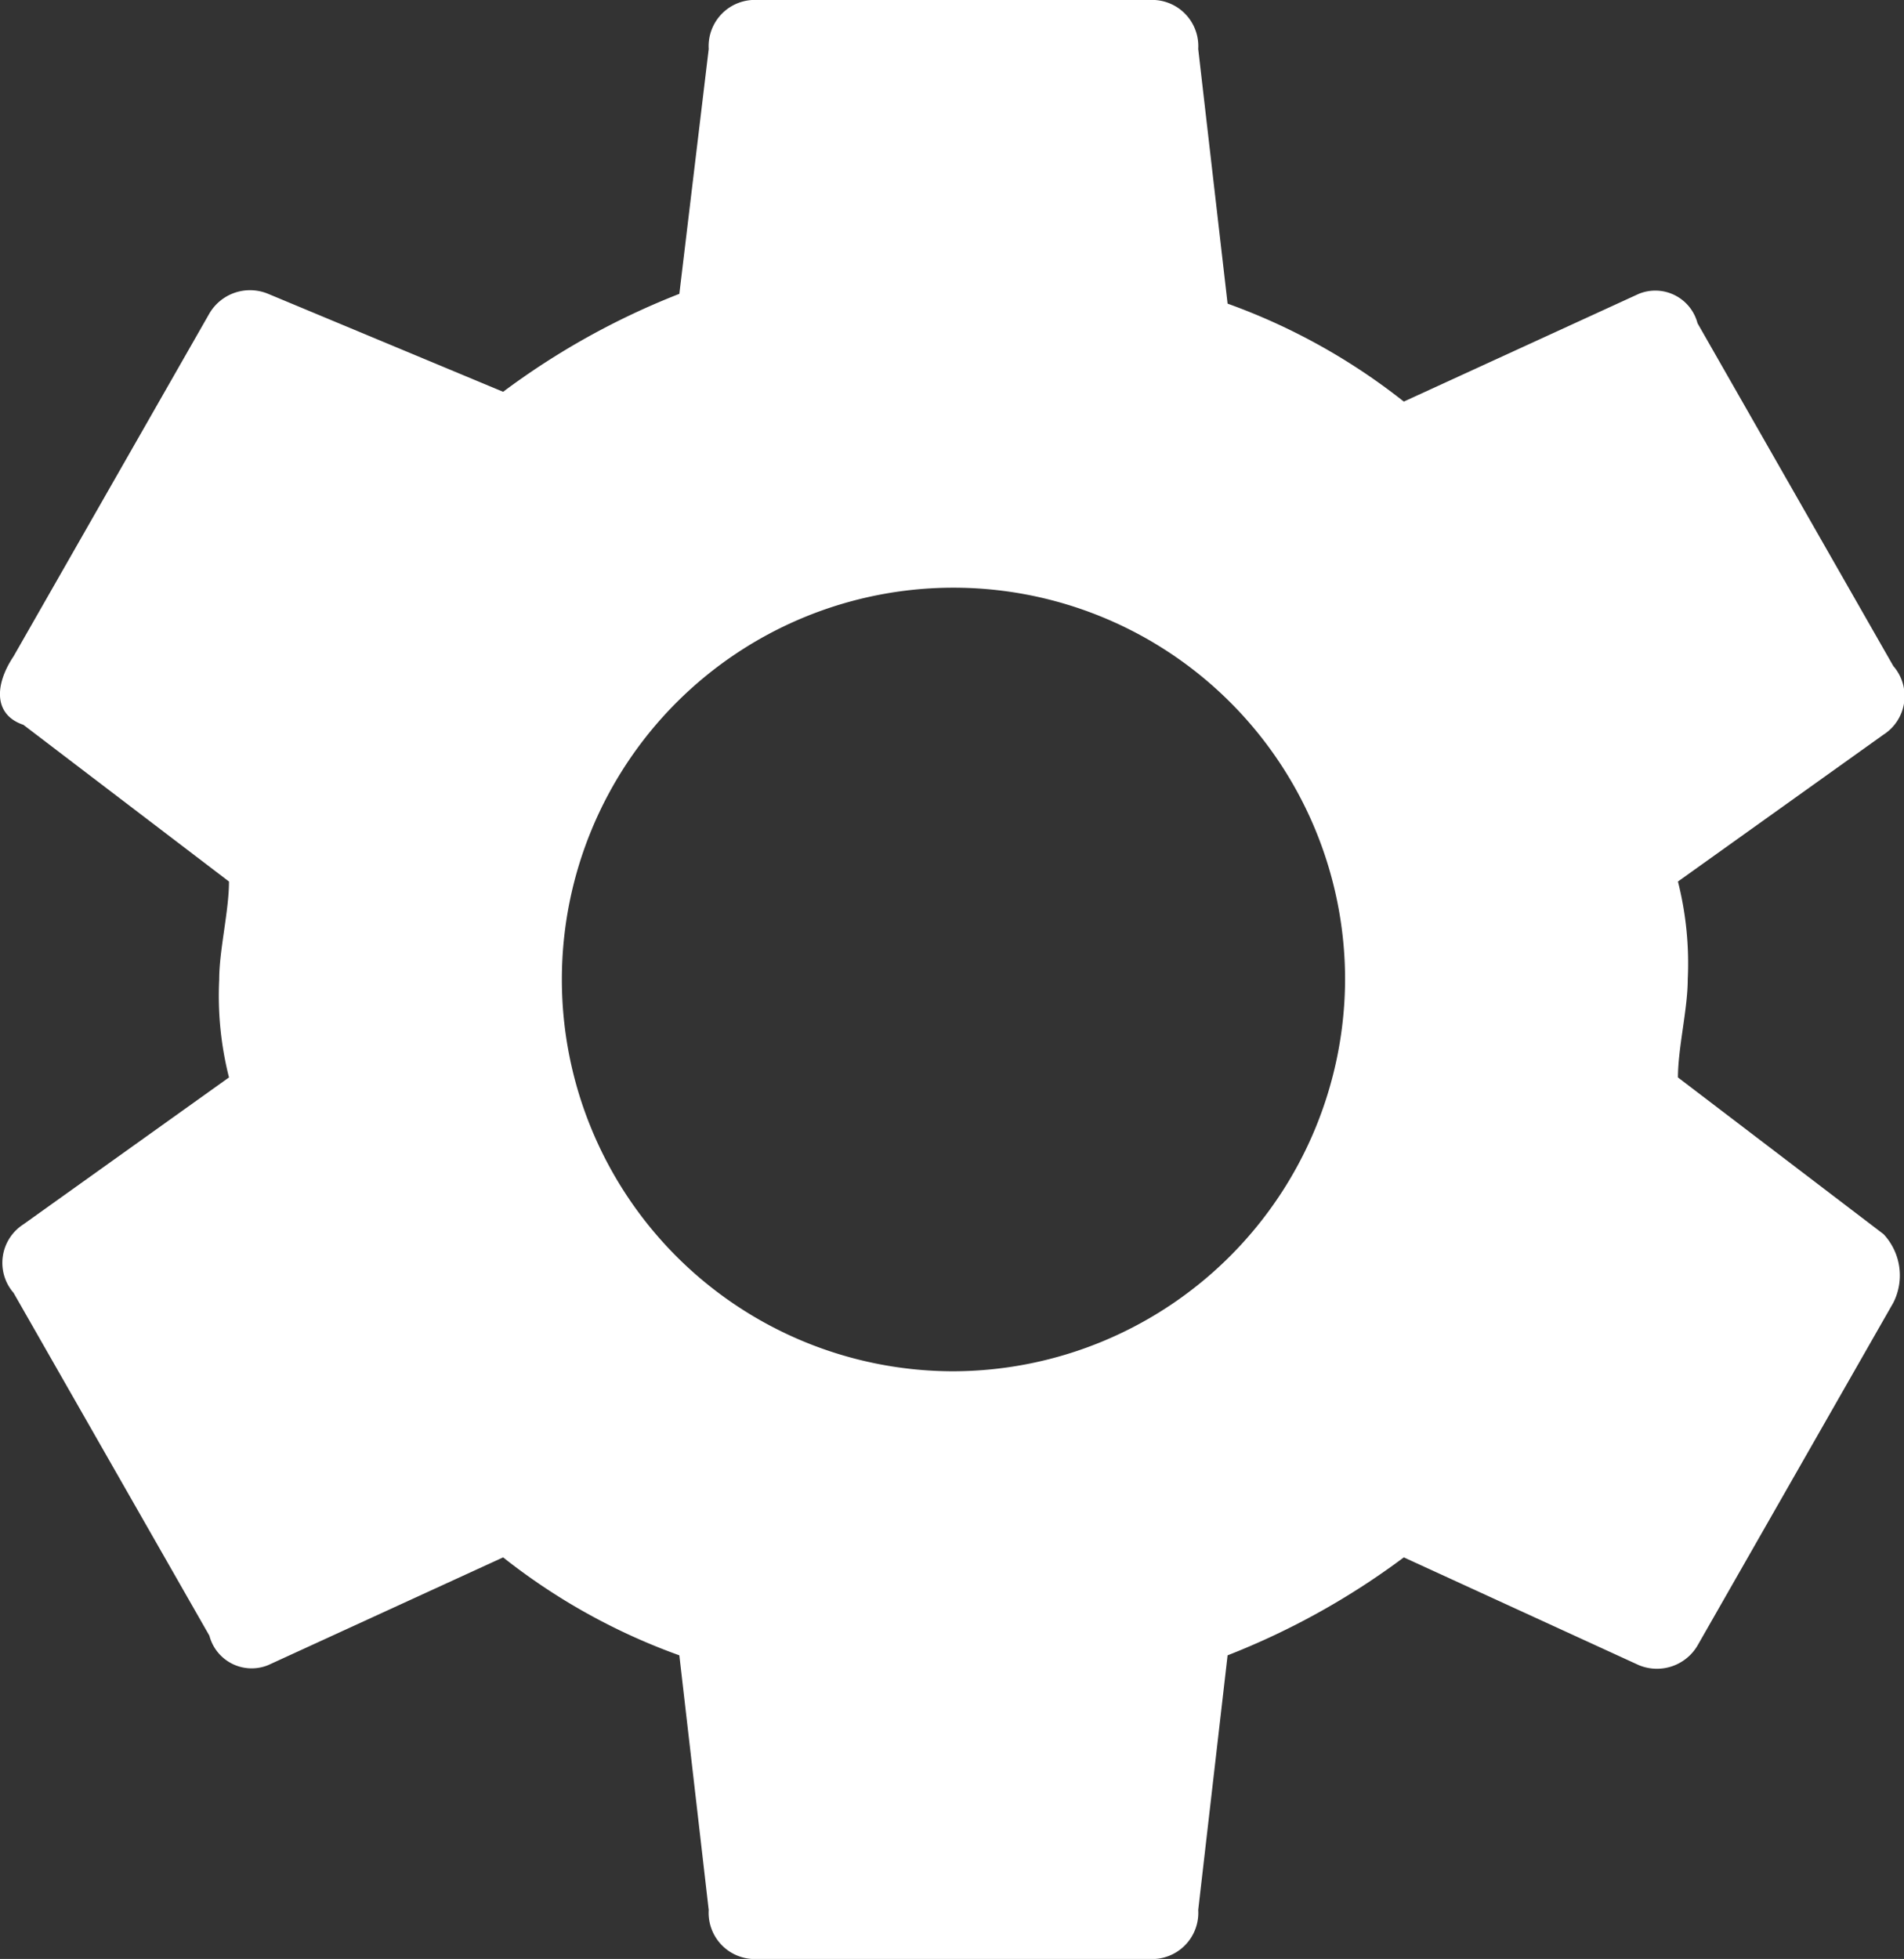 <svg xmlns="http://www.w3.org/2000/svg" width="19.448" height="20" viewBox="0 0 19.448 20">
  <rect x="0" y="0" width="19.448" height="20" fill="#333333" stroke="none"/>
  <path id="settings" d="M19.4,13c0-.3.1-.7.1-1a3.4,3.4,0,0,0-.1-1l2.1-1.5a.467.467,0,0,0,.1-.7l-2-3.5A.446.446,0,0,0,19,5L16.6,6.1a6.368,6.368,0,0,0-1.8-1l-.3-2.6A.472.472,0,0,0,14,2H10a.472.472,0,0,0-.5.5L9.2,5A7.677,7.677,0,0,0,7.4,6L5,5a.481.481,0,0,0-.6.2l-2,3.5c-.2.3-.2.6.1.7L4.6,11c0,.3-.1.7-.1,1a3.4,3.4,0,0,0,.1,1L2.5,14.5a.467.467,0,0,0-.1.7l2,3.5A.446.446,0,0,0,5,19l2.4-1.1a6.368,6.368,0,0,0,1.8,1l.3,2.6a.472.472,0,0,0,.5.5h4a.472.472,0,0,0,.5-.5l.3-2.6a7.677,7.677,0,0,0,1.8-1L19,19a.481.481,0,0,0,.6-.2l2-3.5a.616.616,0,0,0-.1-.7ZM12,16a4,4,0,1,1,4-4A4.012,4.012,0,0,1,12,16Z" transform="translate(-2.261 -2)" fill="#fff"/>
</svg>
